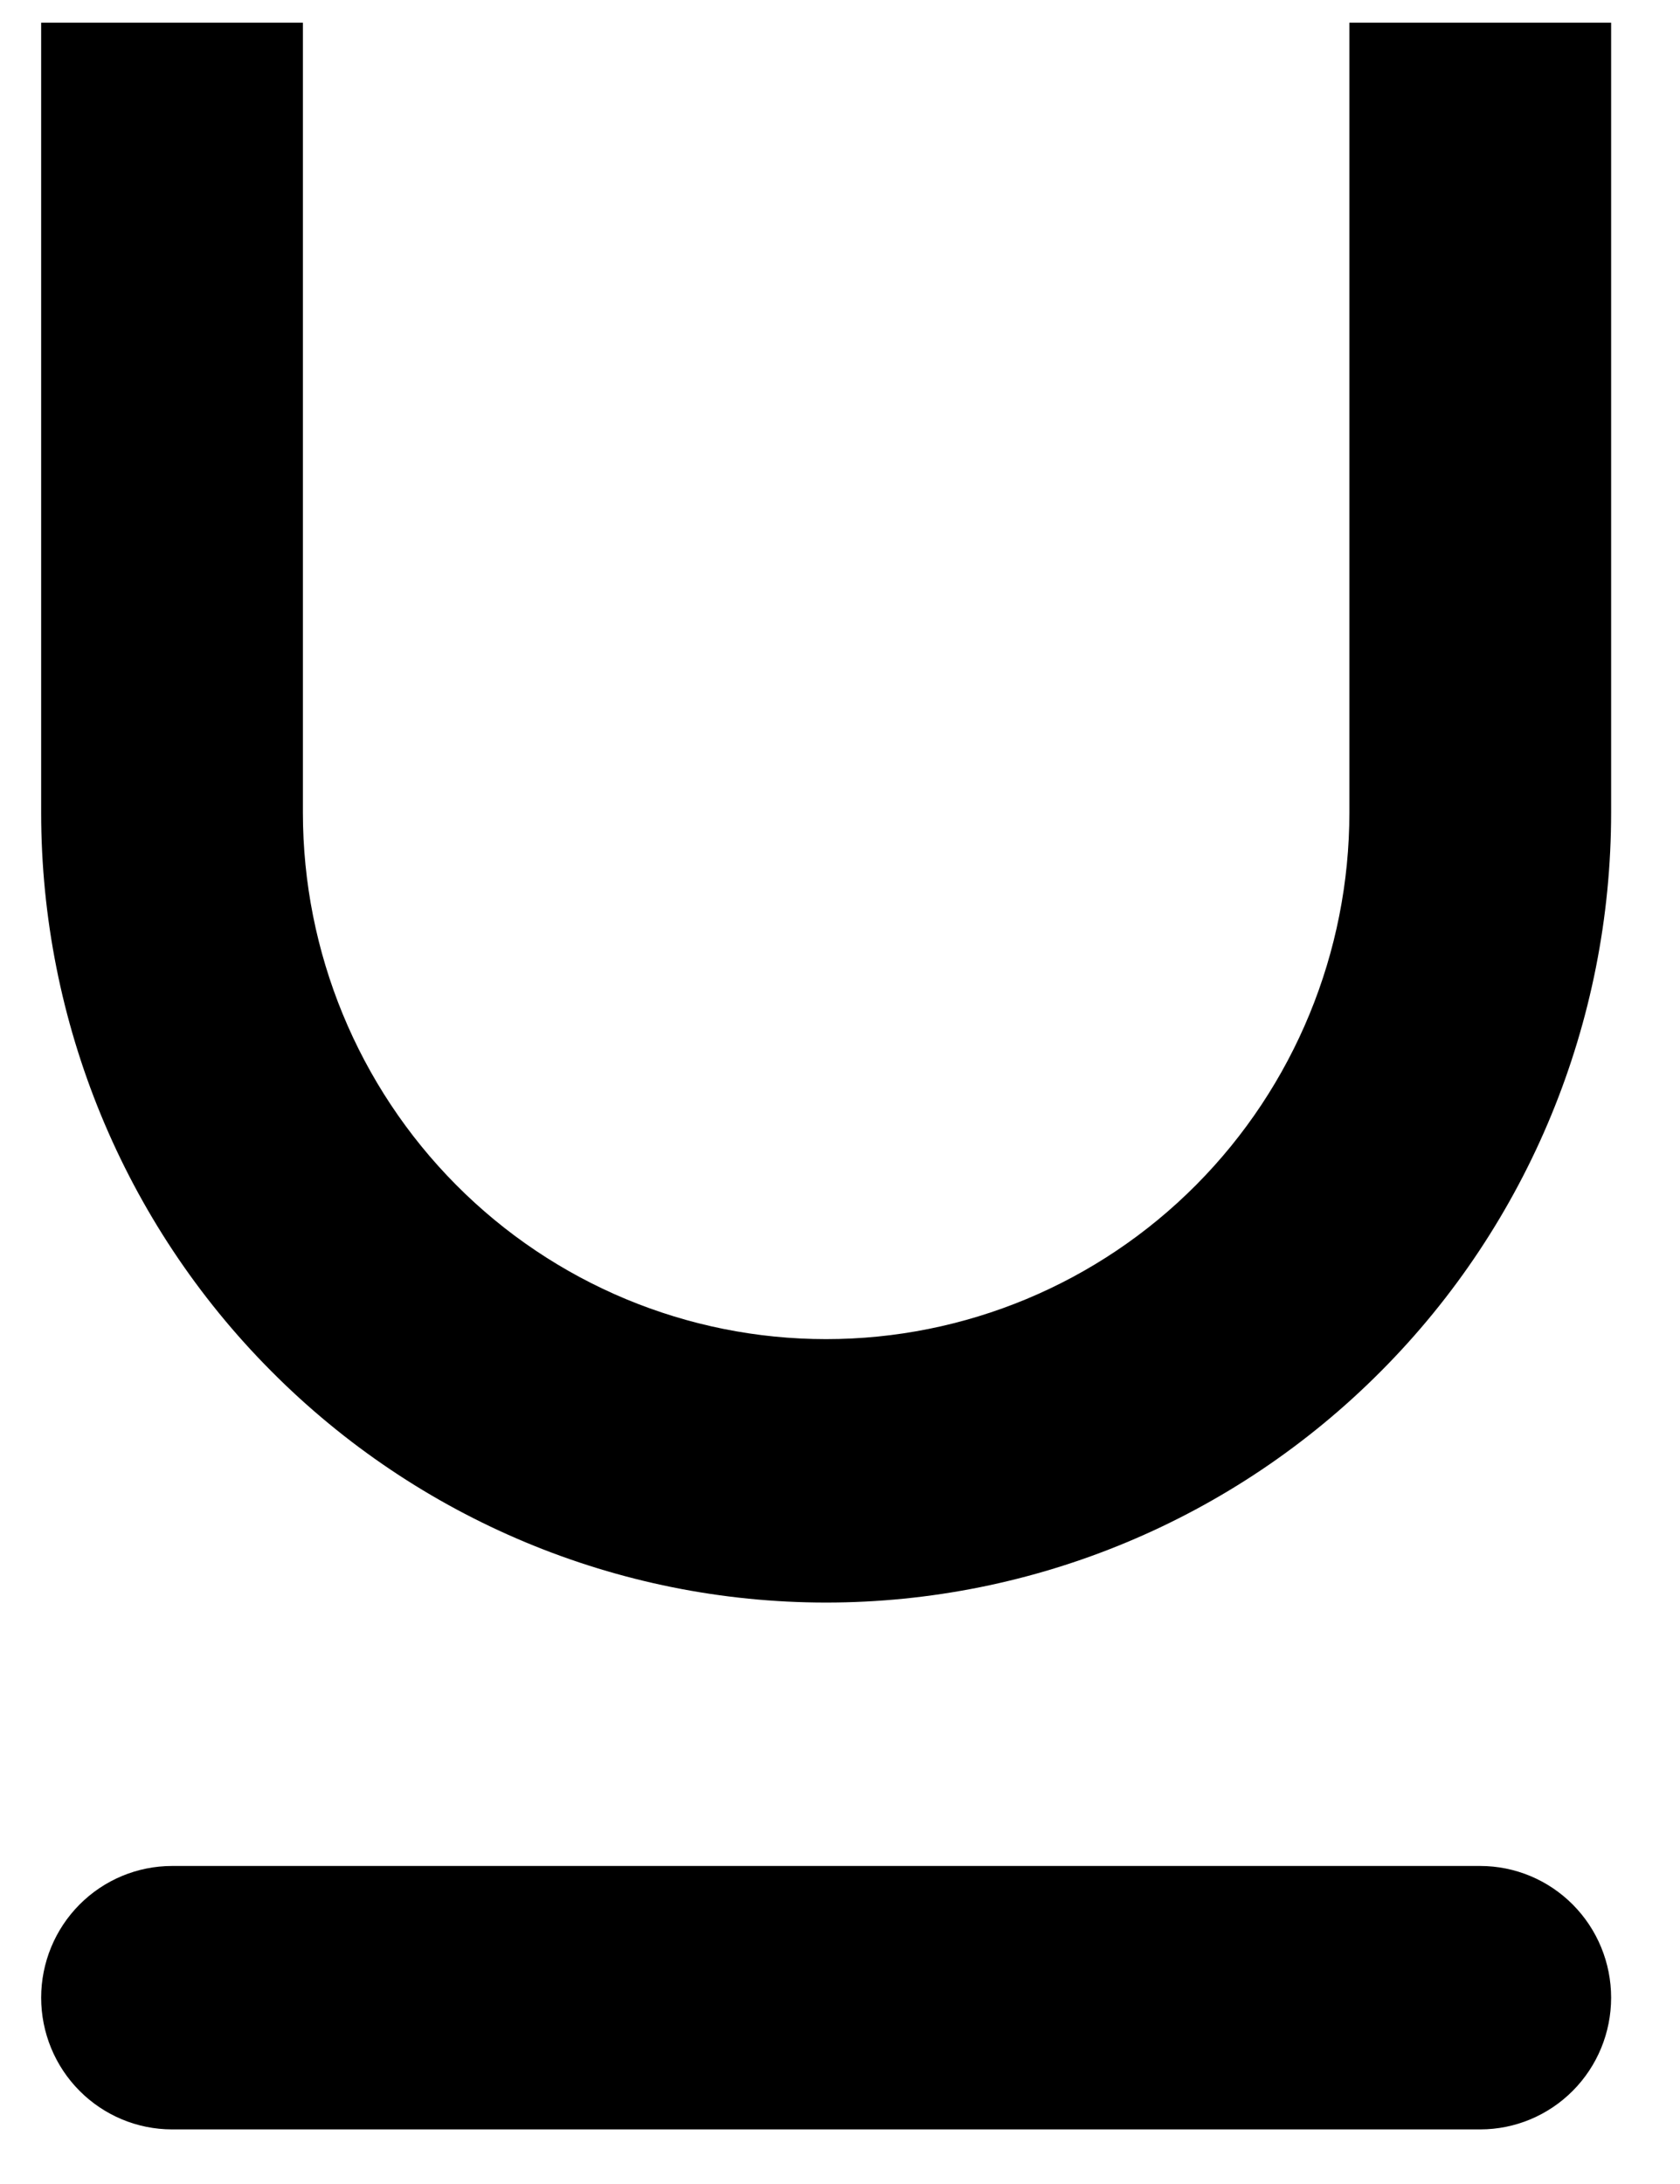 <svg width="10" height="13" viewBox="0 0 10 13" fill="none" xmlns="http://www.w3.org/2000/svg">
<path d="M0.245 4.837V0.135H1.803V4.837C1.803 5.668 2.131 6.465 2.715 7.053C3.299 7.641 4.091 7.971 4.917 7.971C5.744 7.971 6.536 7.641 7.12 7.053C7.704 6.465 8.032 5.668 8.032 4.837V0.135H9.59V4.837C9.59 6.084 9.098 7.28 8.221 8.161C7.345 9.043 6.157 9.539 4.917 9.539C3.678 9.539 2.49 9.043 1.614 8.161C0.737 7.28 0.245 6.084 0.245 4.837Z" fill="black"/>
<path d="M1.024 11.107C0.817 11.107 0.619 11.19 0.473 11.337C0.327 11.484 0.245 11.683 0.245 11.891C0.245 12.099 0.327 12.298 0.473 12.445C0.619 12.592 0.817 12.675 1.024 12.675H8.811C9.018 12.675 9.216 12.592 9.362 12.445C9.508 12.298 9.59 12.099 9.59 11.891C9.59 11.683 9.508 11.484 9.362 11.337C9.216 11.19 9.018 11.107 8.811 11.107H1.024Z" fill="black"/>
</svg>

